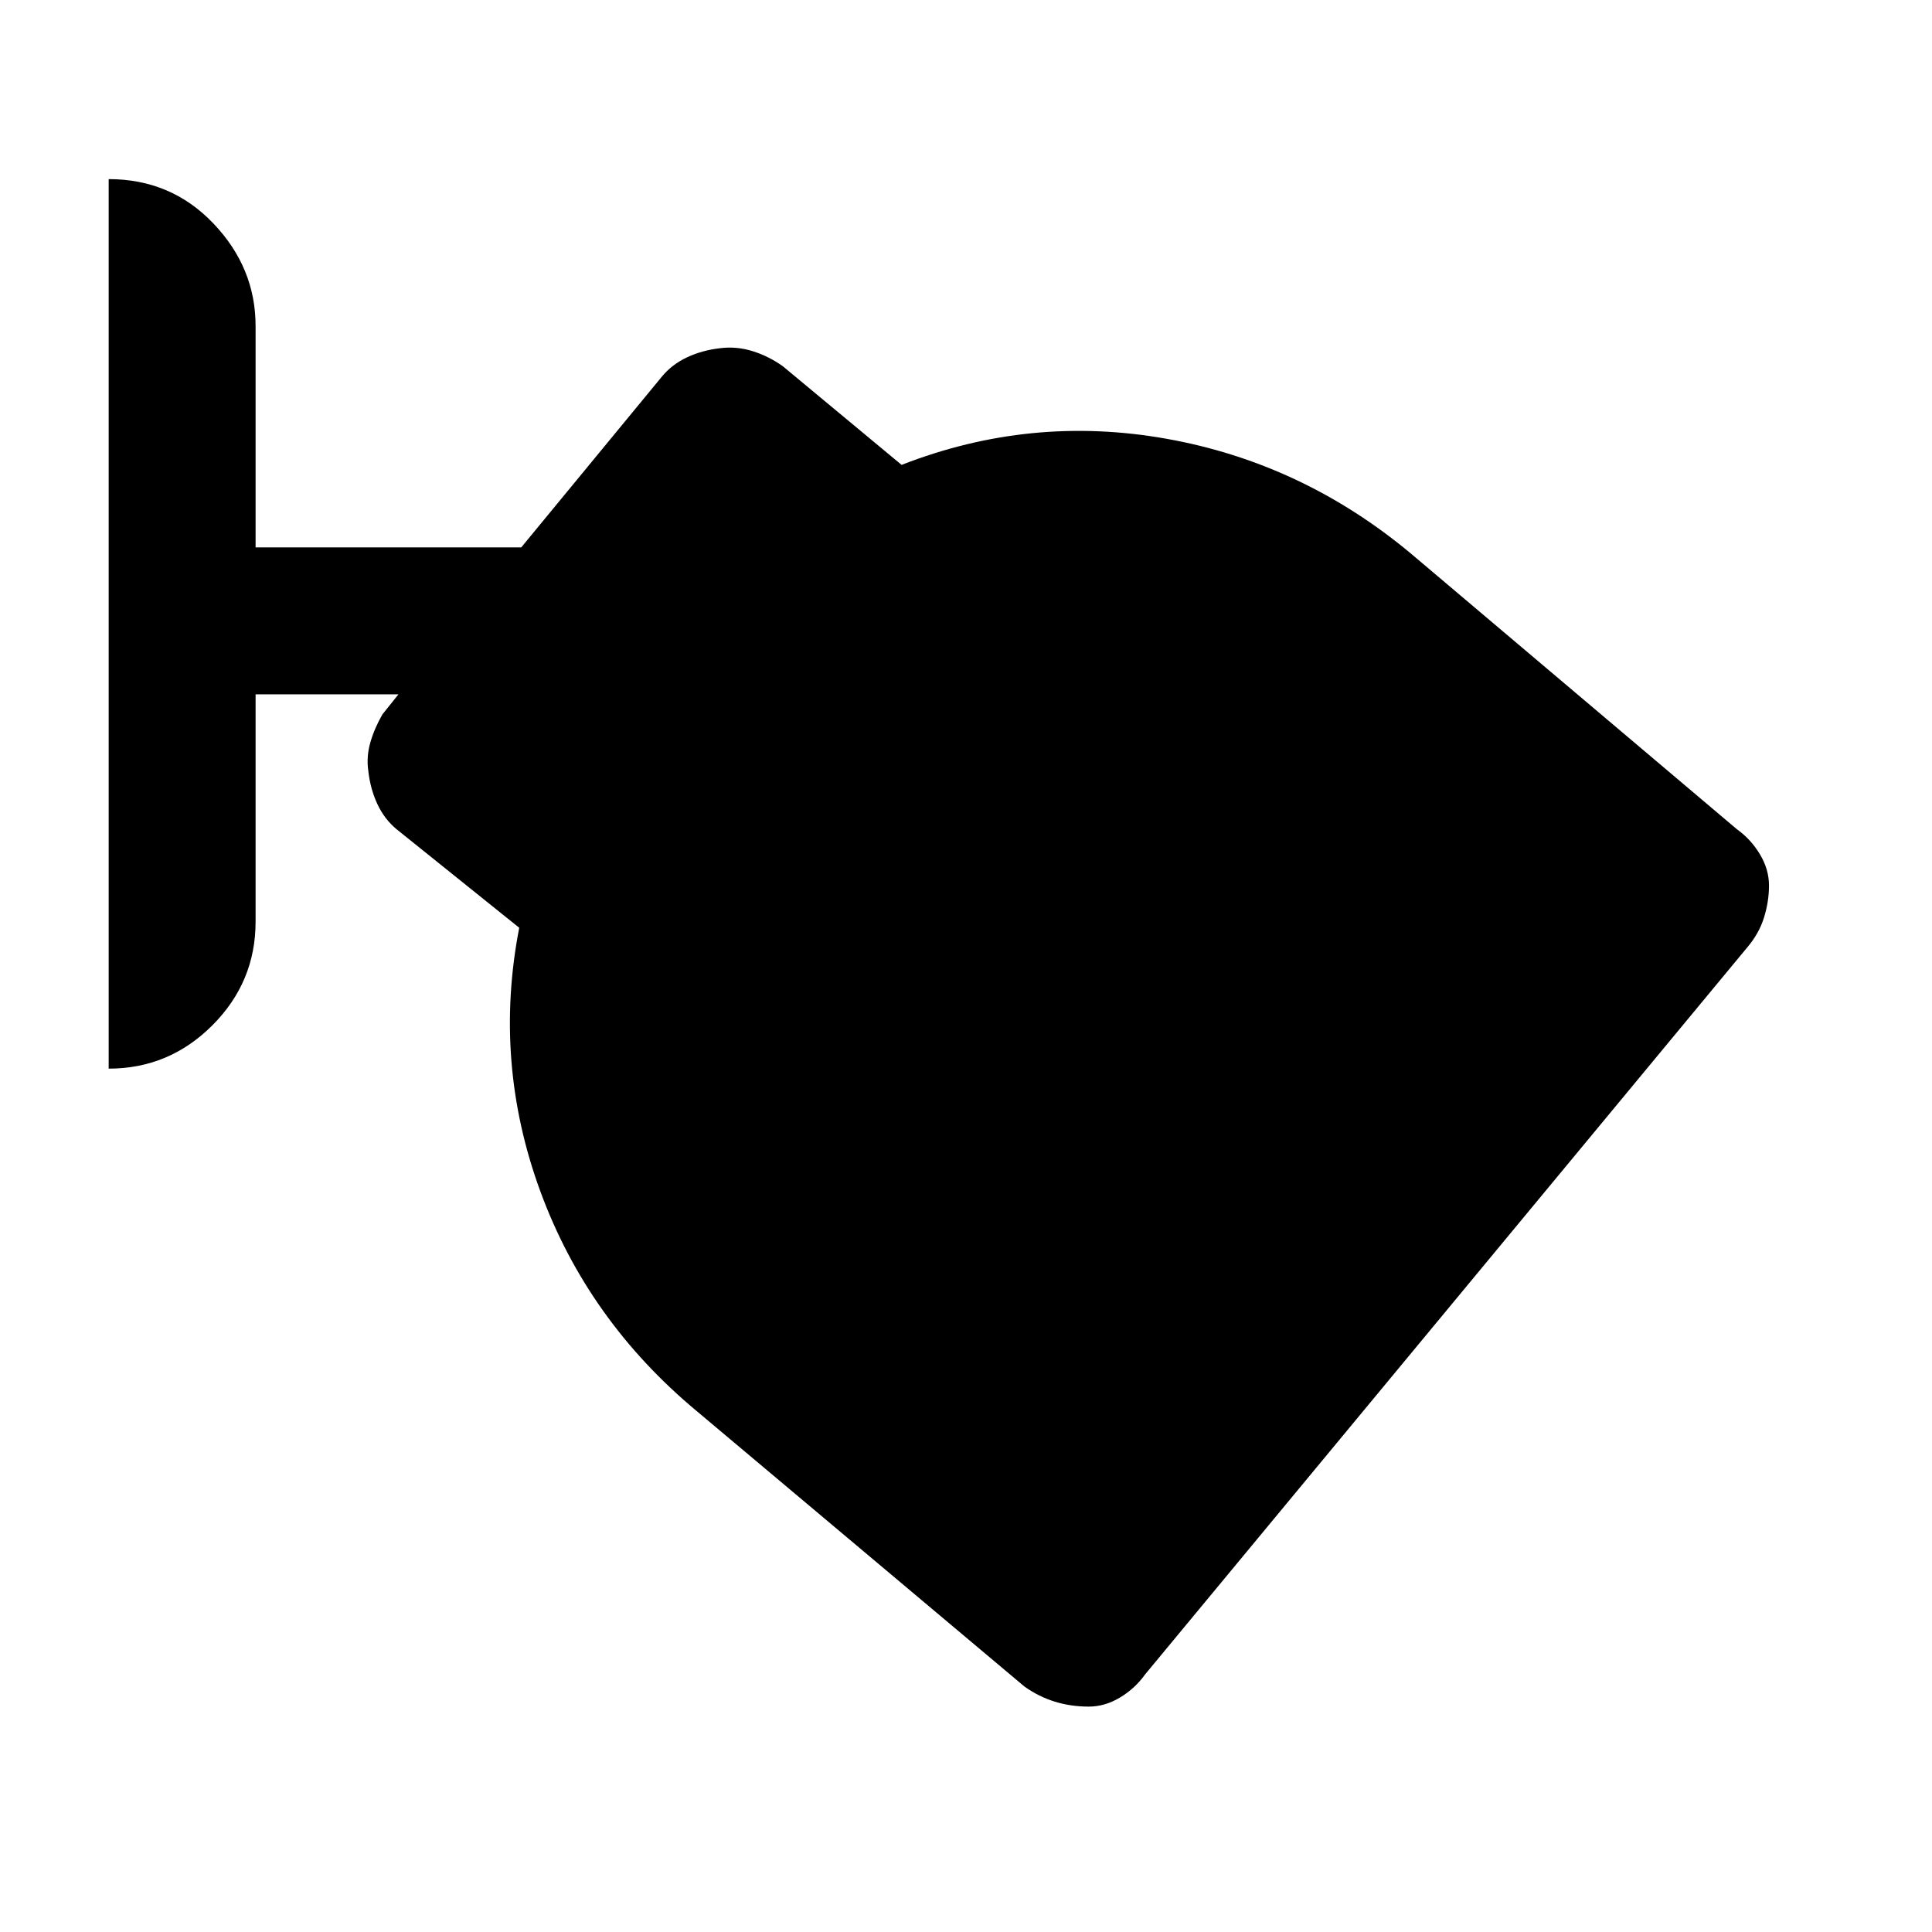 <svg xmlns="http://www.w3.org/2000/svg" height="48" width="48"><path d="M28.45 41.6q-.25.35-.625.575-.375.225-.775.225-.45 0-.85-.125-.4-.125-.75-.375l-8.15-6.85q-2.7-2.25-3.875-5.45-1.175-3.2-.525-6.55L9.85 20.6q-.3-.25-.475-.625t-.225-.825q-.05-.35.05-.7t.3-.7l.4-.5H6.35v5.65q0 1.5-1.075 2.575Q4.2 26.55 2.7 26.55V4.45q1.55 0 2.6 1.1T6.35 8.1v5.5h6.6l3.5-4.25q.25-.3.625-.475t.825-.225q.4-.05.8.075t.75.375l2.95 2.45q3.2-1.25 6.575-.65t6.075 2.85l8.1 6.85q.35.25.575.625.225.375.225.775t-.125.8q-.125.4-.425.75Z"/></svg>